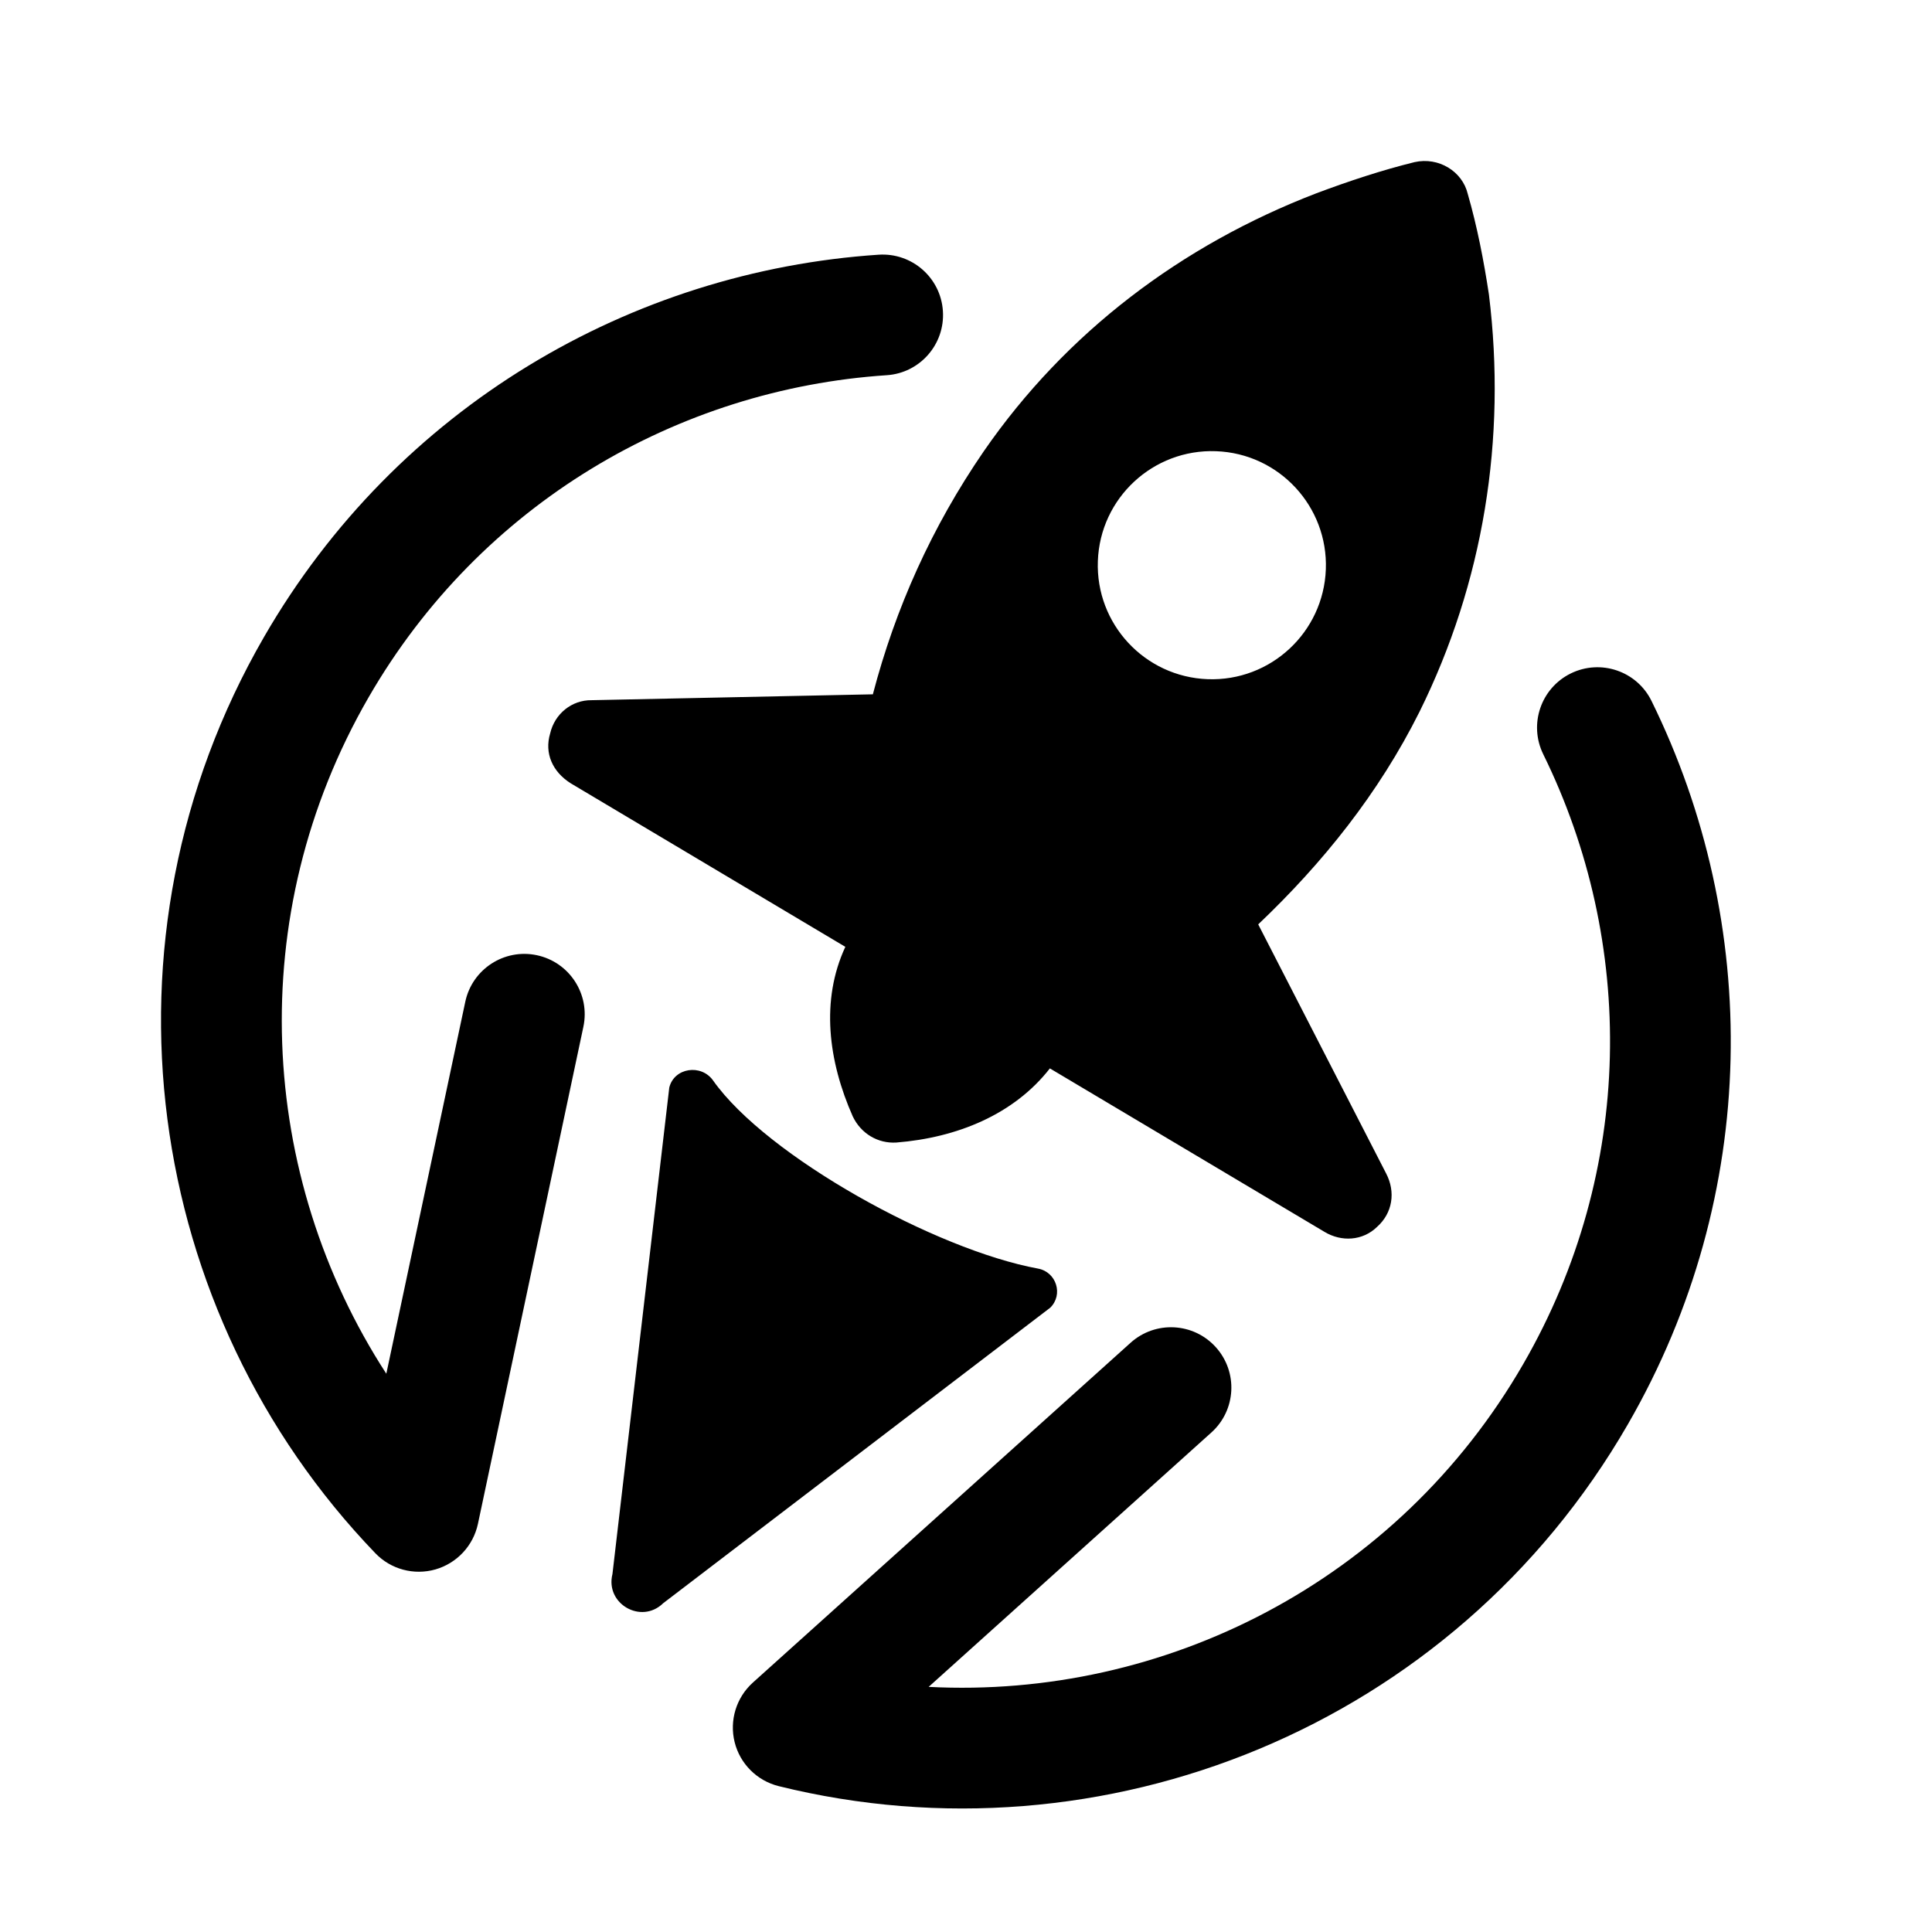 <svg width="24" height="24" viewBox="0 0 24 24" fill="none" xmlns="http://www.w3.org/2000/svg">
<path d="M13.042 13.272L16.454 15.303C16.663 15.429 16.927 15.415 17.105 15.242C17.3 15.069 17.339 14.807 17.219 14.577L15.63 11.483C16.431 10.722 17.128 9.854 17.633 8.843C18.428 7.239 18.717 5.453 18.496 3.659C18.432 3.237 18.35 2.814 18.233 2.409C18.166 2.128 17.871 1.947 17.572 2.014C17.166 2.114 16.761 2.248 16.355 2.4C14.678 3.044 13.241 4.129 12.22 5.607C11.575 6.546 11.122 7.558 10.843 8.625L7.349 8.698C7.103 8.695 6.89 8.867 6.834 9.112C6.761 9.357 6.863 9.587 7.089 9.73L10.501 11.762C10.193 12.425 10.288 13.18 10.594 13.87C10.696 14.082 10.905 14.207 11.134 14.193C11.889 14.133 12.595 13.845 13.042 13.272ZM16.47 7.073C16.441 7.855 15.784 8.466 15.002 8.437C14.22 8.408 13.609 7.751 13.638 6.969C13.666 6.187 14.324 5.576 15.106 5.605C15.888 5.633 16.499 6.291 16.47 7.073ZM8.238 19.916L13.046 16.245C13.212 16.083 13.123 15.801 12.895 15.759C11.626 15.526 9.526 14.367 8.858 13.422C8.711 13.214 8.375 13.262 8.314 13.51L7.608 19.554C7.516 19.923 7.966 20.182 8.238 19.916ZM11.713 3.863C11.686 3.45 11.329 3.137 10.915 3.164C7.849 3.368 4.933 5.049 3.279 7.914C1.105 11.68 1.792 16.312 4.663 19.295C4.855 19.495 5.142 19.572 5.409 19.496C5.676 19.419 5.879 19.202 5.937 18.93L7.247 12.755C7.333 12.35 7.074 11.952 6.669 11.866C6.264 11.78 5.866 12.039 5.78 12.444L4.799 17.065C3.206 14.61 3.016 11.371 4.578 8.664C5.971 6.251 8.426 4.833 11.015 4.661C11.428 4.634 11.741 4.276 11.713 3.863ZM20.516 8.708C20.334 8.336 19.884 8.183 19.512 8.366C19.141 8.549 18.988 8.998 19.171 9.37C20.316 11.698 20.315 14.533 18.922 16.945C17.36 19.652 14.459 21.107 11.536 20.955L15.048 17.795C15.356 17.518 15.381 17.044 15.104 16.736C14.827 16.428 14.353 16.403 14.045 16.68L9.352 20.902C9.146 21.088 9.059 21.372 9.126 21.642C9.193 21.911 9.404 22.121 9.673 22.188C13.693 23.183 18.047 21.462 20.221 17.695C21.875 14.831 21.873 11.465 20.516 8.708Z" fill="black"/>
</svg>
